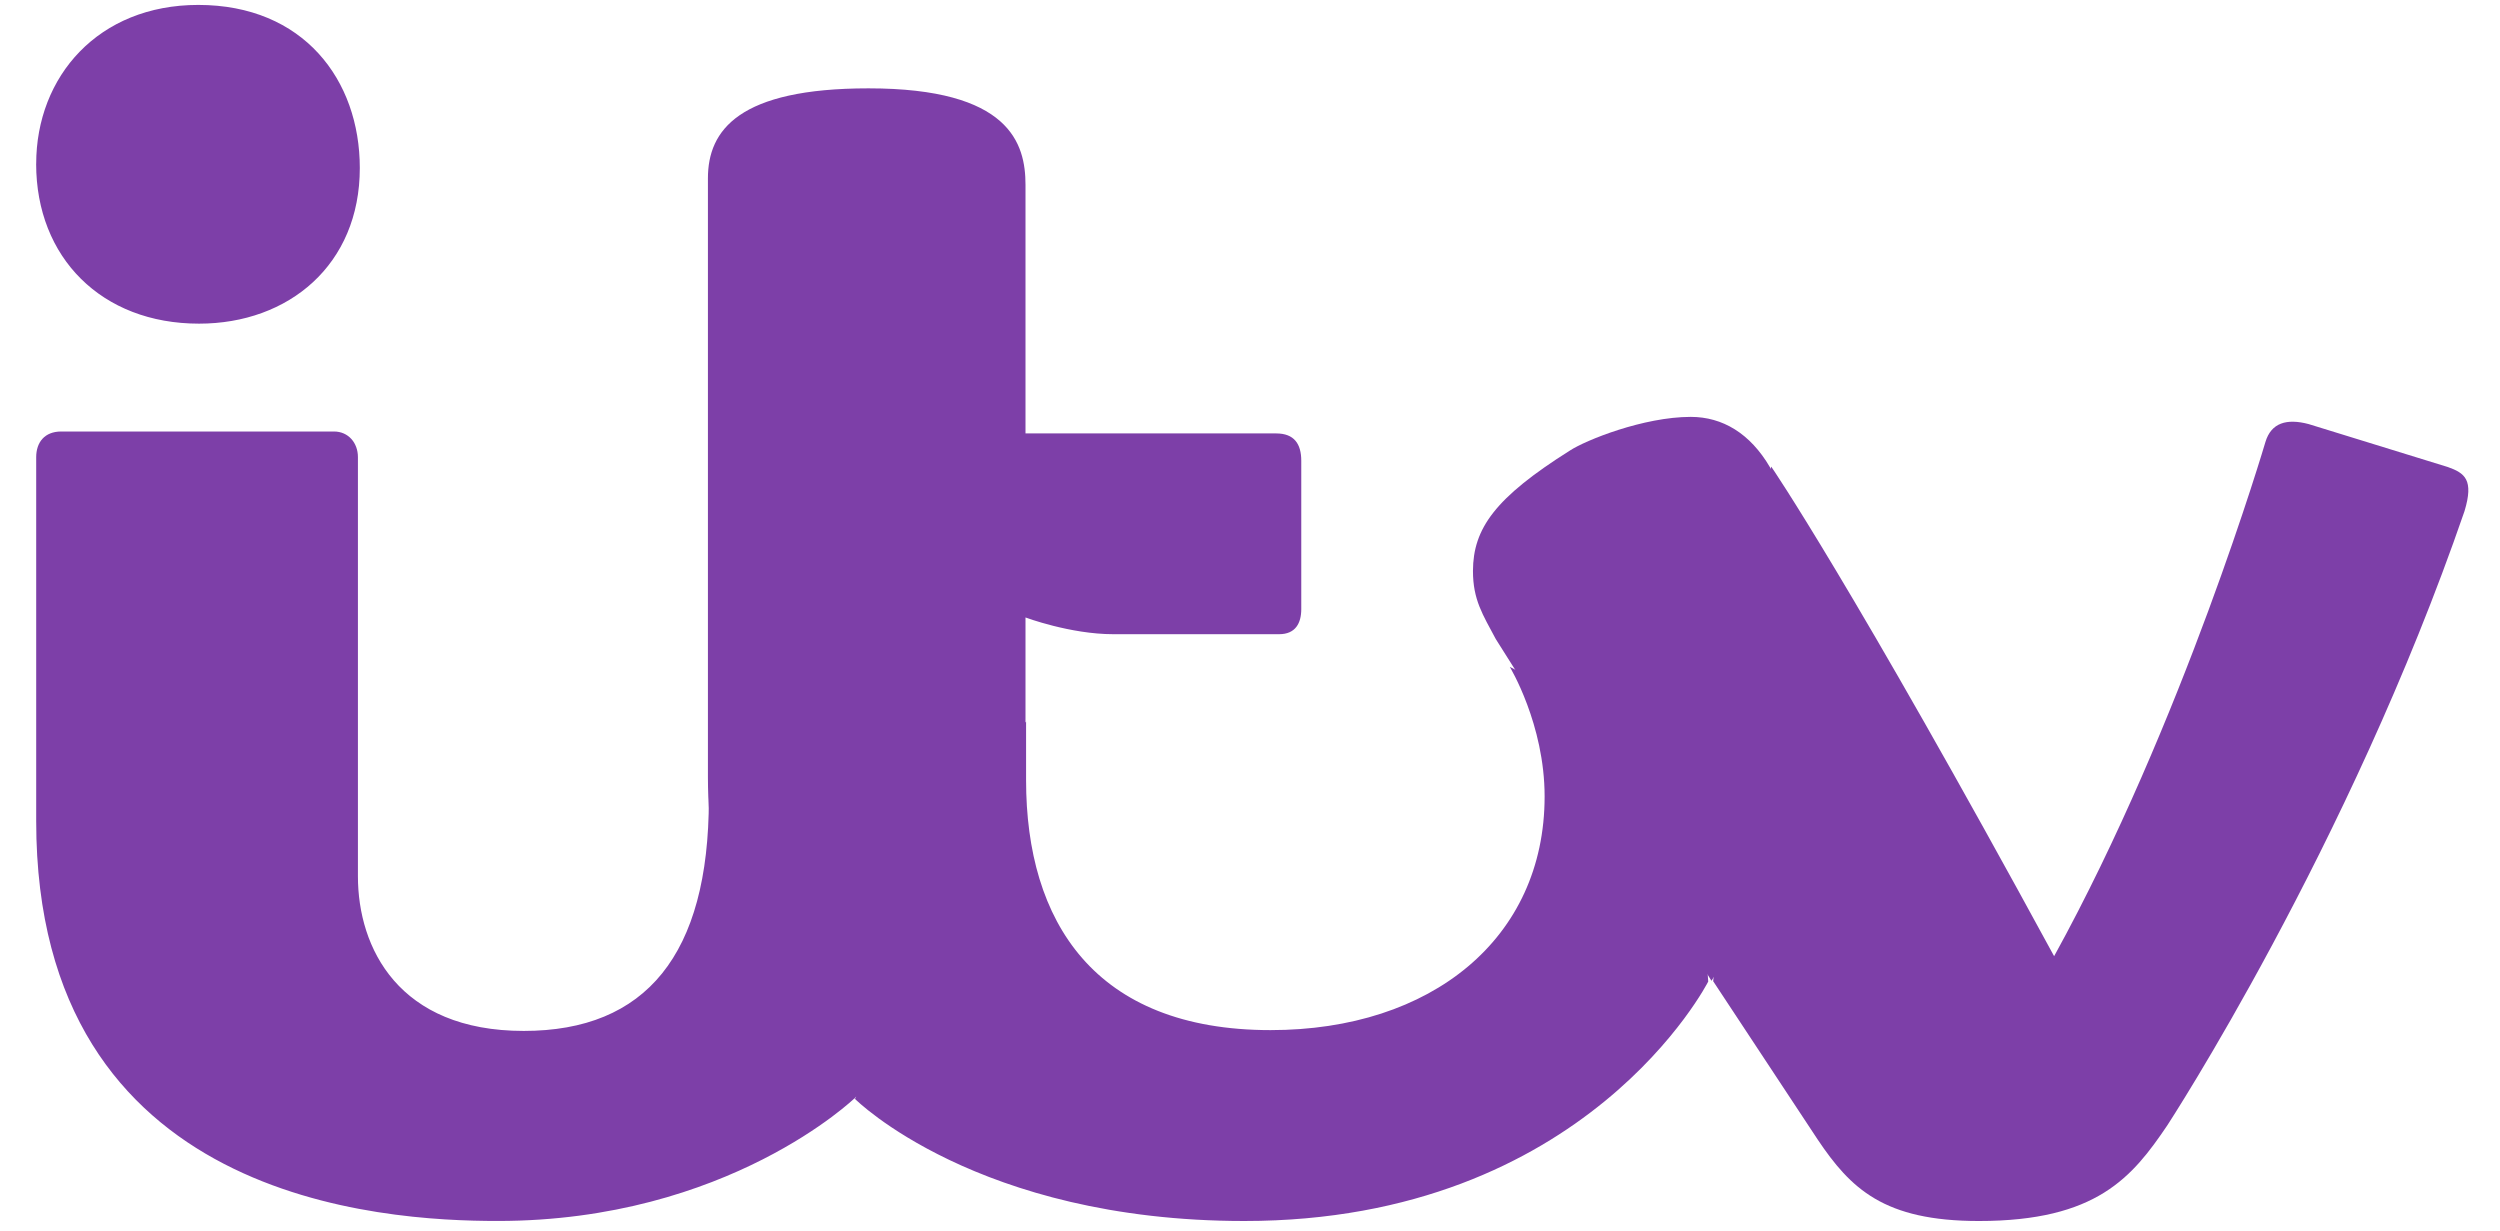 <svg xmlns="http://www.w3.org/2000/svg" width="65" height="32" fill="none" viewBox="0 0 65 32">
    <g fill="#7D3FA8" clip-path="url(#clip0)">
        <path d="M.941 4.26C.941 1.987 2.558.128 5.155.128c2.735 0 4.2 1.95 4.2 4.24 0 2.52-1.852 4.047-4.18 4.047C2.64 8.416.94 6.695.94 4.259zM.941 11.889c0-.389.218-.67.652-.67h7.09c.375 0 .623.297.623.664v10.901c0 1.86 1.055 4.02 4.312 4.02 3.172 0 4.812-1.978 4.812-6.02v-.85l3.368 6.428.434 2.18s-3.304 3.203-9.292 3.203c-2.972 0-11.999-.49-11.999-10.394v-9.462zM22.23 28.573l3.363-8.723 1.085-1.09v1.526c0 3.672 1.772 6.497 6.357 6.497 4.182 0 7.125-2.381 7.125-6.075 0-1.878-.905-3.368-.905-3.368l4.743 2.38.416 5.8s-3.158 6.226-12.062 6.226c-6.952 0-10.121-3.173-10.121-3.173z"/>
        <path d="M22.209 28.56s-3.803-2.909-3.803-8.348V4.635c0-1.253.808-2.338 4.174-2.338 3.679 0 4.083 1.433 4.083 2.509v6.463h6.518c.47 0 .652.275.652.711v3.856c0 .365-.149.653-.576.653h-4.313c-1.118 0-2.281-.435-2.281-.435v2.61c0 3.254-.84 6.578-4.454 9.896zM44.543 25.513l1.039-11.398.47-1.983s2.073 3.018 7.355 12.729c3.355-6.09 5.494-13.369 5.494-13.369.15-.497.548-.618 1.124-.466l3.62 1.117c.44.157.68.33.432 1.147-3.012 8.752-7.729 15.972-7.729 15.972-.908 1.343-1.833 2.484-4.897 2.484-2.473 0-3.334-.841-4.195-2.124l-2.713-4.11z"/>
        <path d="M44.499 25.501l-5.609-8.886c-.337-.633-.593-1.018-.593-1.77.004-1.106.576-1.905 2.513-3.126.419-.276 1.927-.88 3.15-.88 1.649 0 2.879 1.717 2.879 5.306 0 5.841-2.34 9.356-2.34 9.356z"/>
    </g>
    <defs>
        <clipPath id="clip0">
            <path fill="#fff" d="M0 0H63.745V32H0z" transform="translate(.813)"/>
        </clipPath>
    </defs>
</svg>
